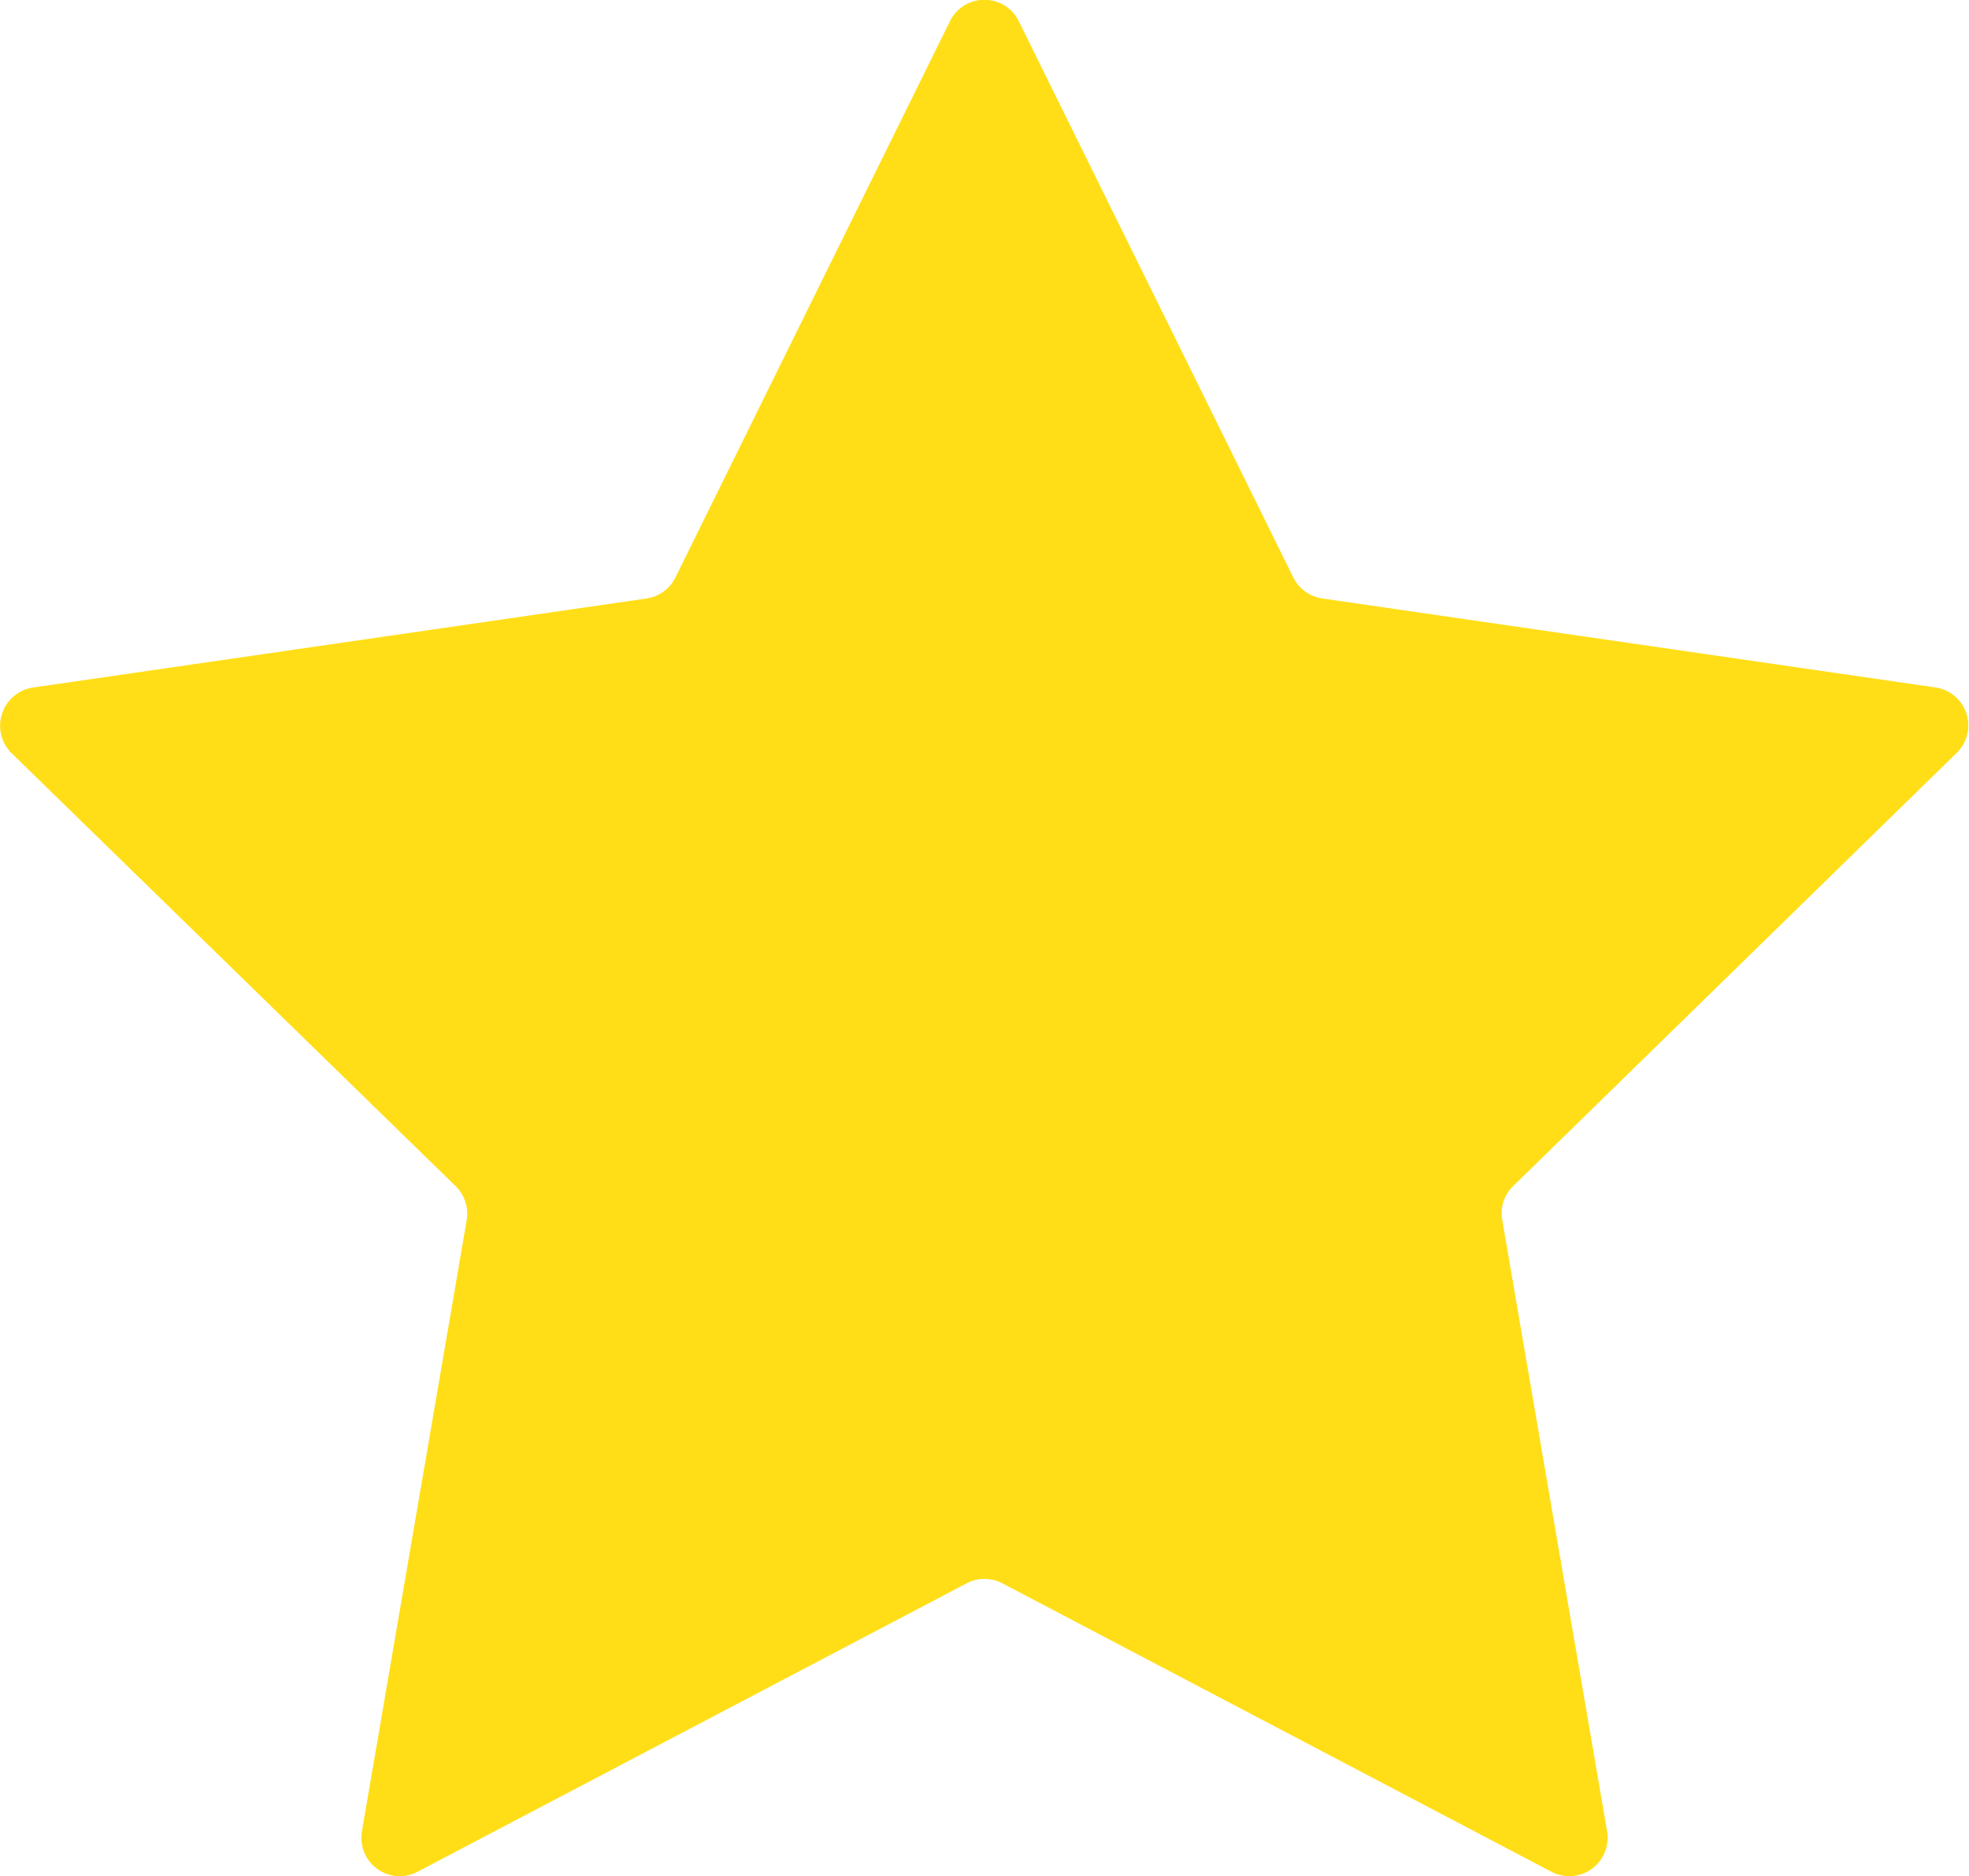 <svg id="star01" xmlns="http://www.w3.org/2000/svg" viewBox="0 0 76.49 72.89"><defs><style>.cls-1{fill:#ffde17;}</style></defs><title>06_star_twinkles</title><path class="cls-1" d="M39.58.83l10.66,21.6a1.5,1.5,0,0,0,1.13.82l23.84,3.46A1.49,1.49,0,0,1,76,29.26L58.78,46.08a1.46,1.46,0,0,0-.42,1.32l4.07,23.74a1.49,1.49,0,0,1-2.17,1.57L38.94,61.51a1.49,1.49,0,0,0-1.39,0L16.23,72.71a1.49,1.49,0,0,1-2.17-1.57L18.13,47.4a1.5,1.5,0,0,0-.43-1.32L.45,29.26a1.5,1.5,0,0,1,.83-2.55l23.84-3.46a1.49,1.49,0,0,0,1.12-.82L36.9.83A1.49,1.49,0,0,1,39.58.83Z"/></svg>